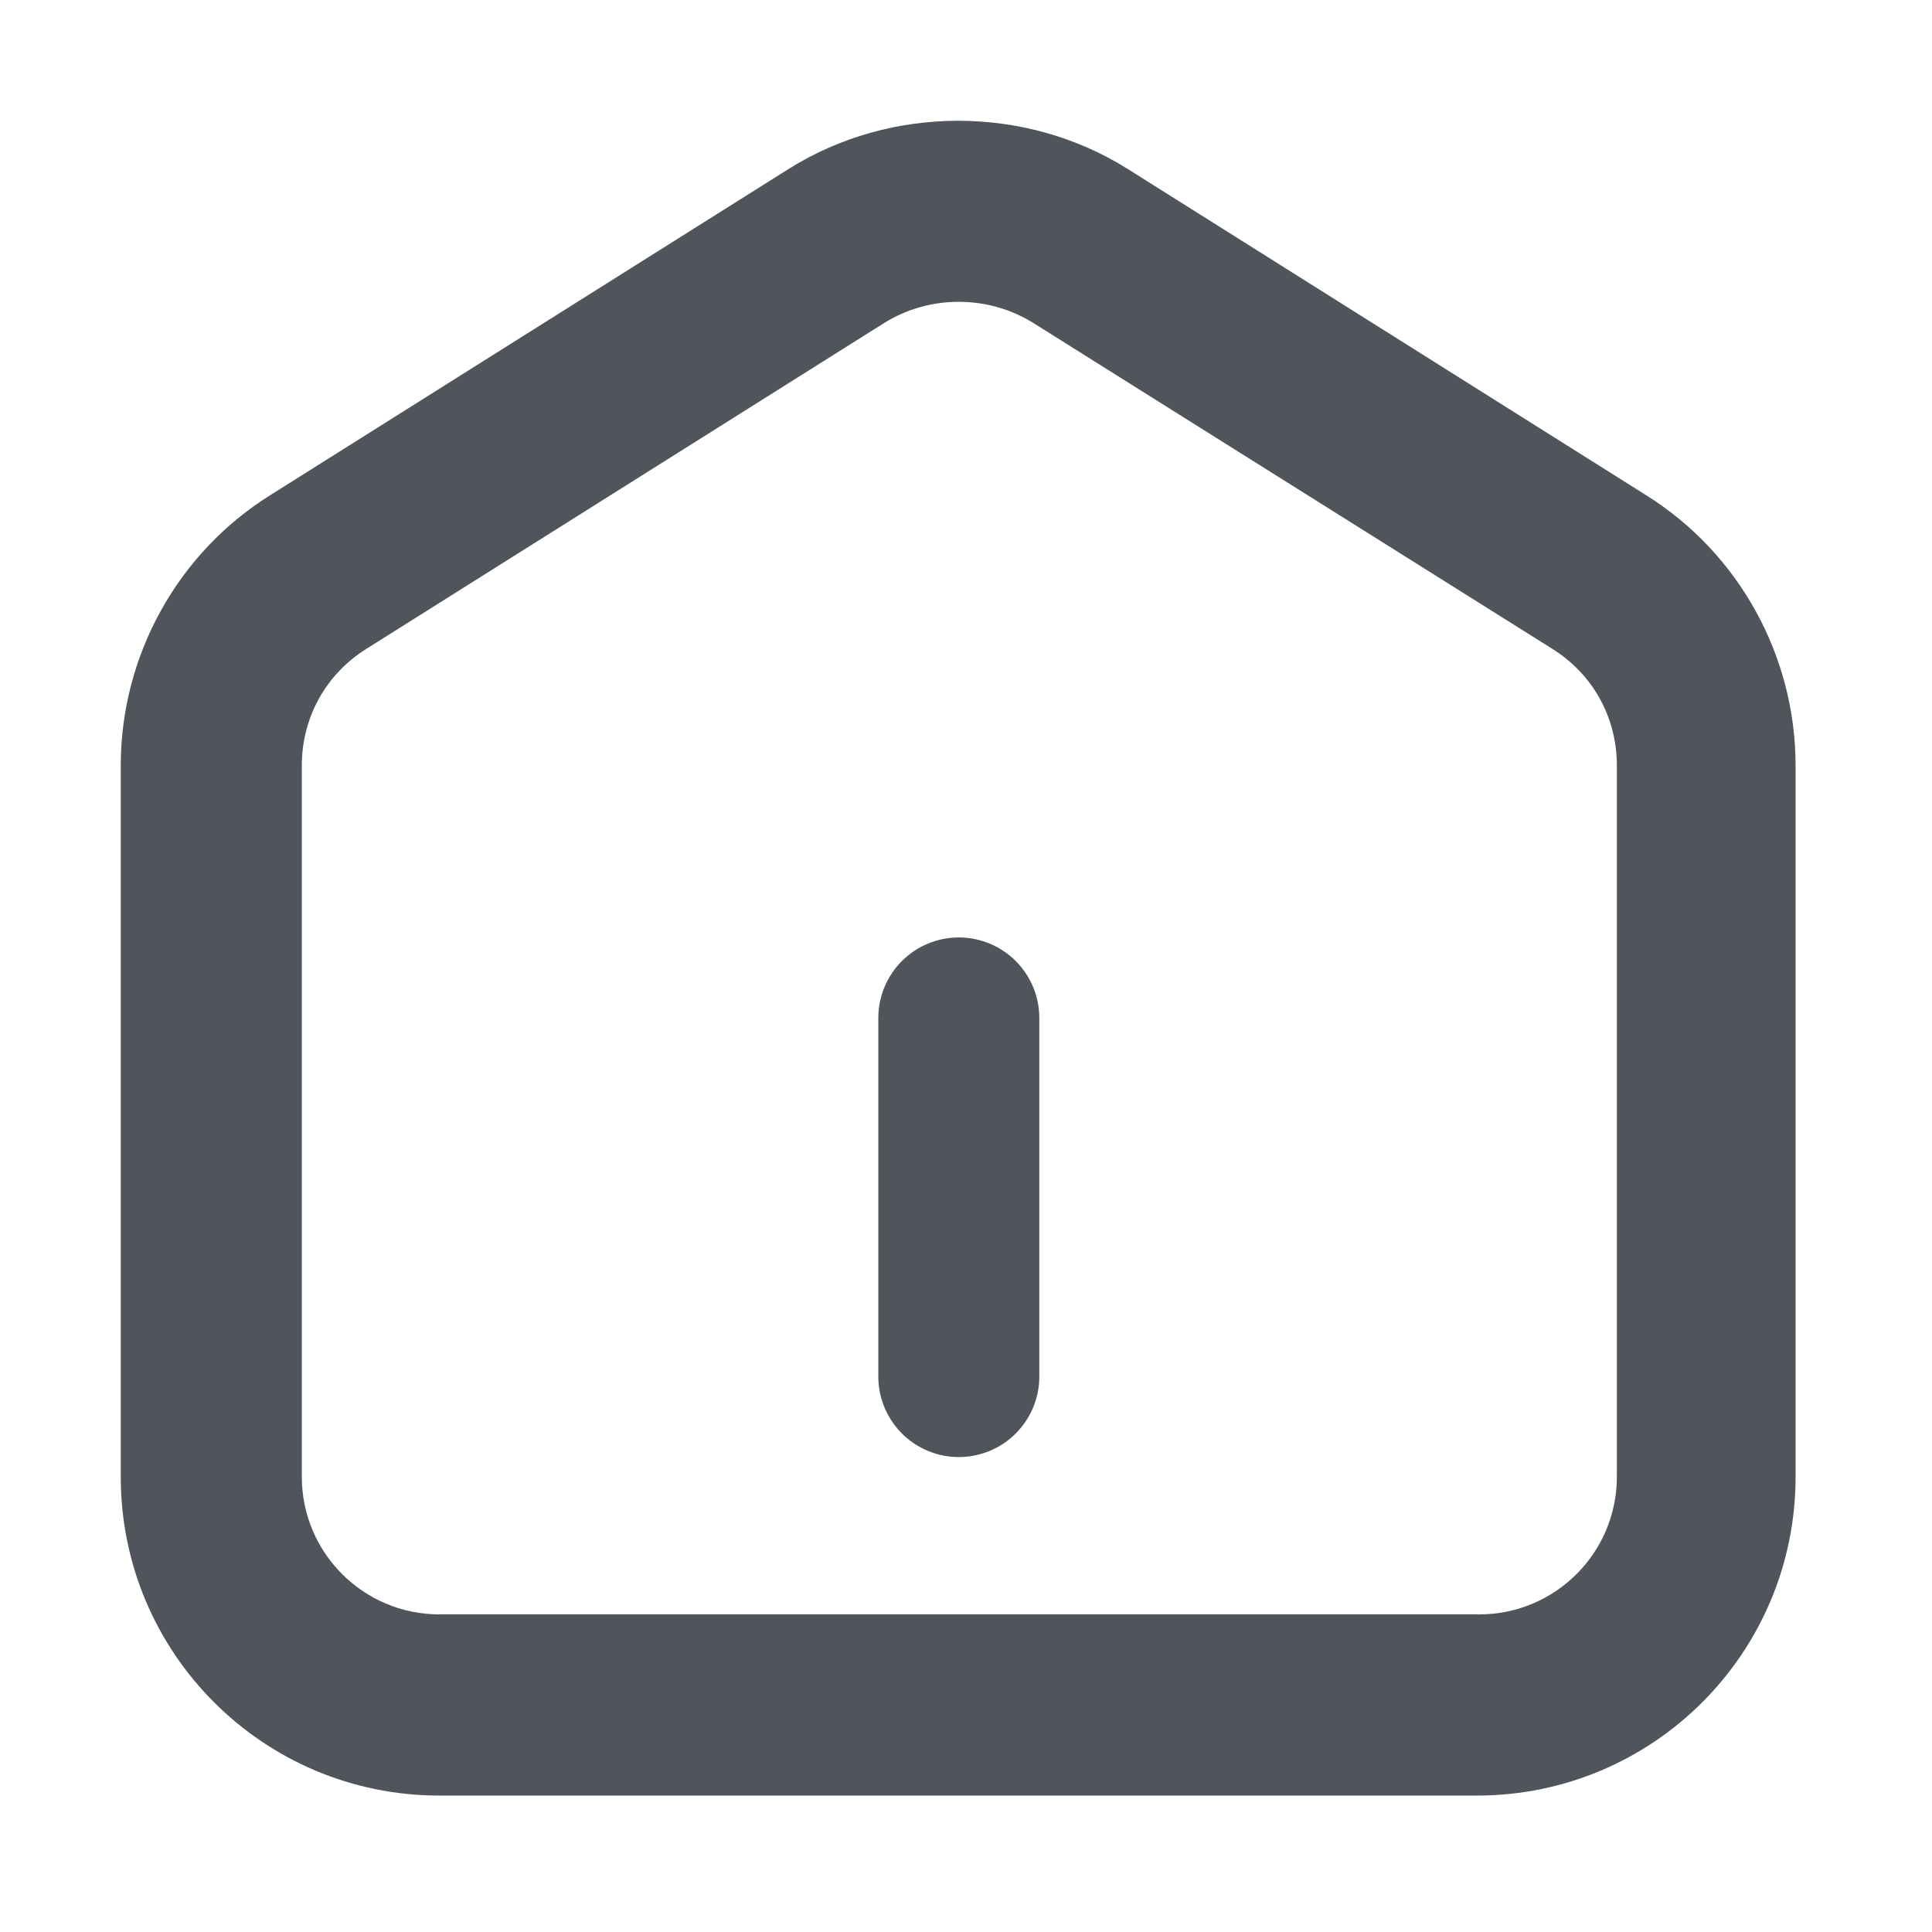 <svg width="18" height="18" viewBox="0 0 18 18" fill="none" xmlns="http://www.w3.org/2000/svg">
<g clip-path="url(#clip0_139_851)">
<path d="M8.932 2.812C9.18 2.812 9.416 2.88 9.619 3.004L14.456 6.041C14.839 6.277 15.064 6.683 15.064 7.133V13.759C15.064 14.467 14.49 15.041 13.781 15.041H4.095C3.386 15.041 2.812 14.467 2.812 13.759V7.133C2.812 6.683 3.038 6.277 3.42 6.041L8.246 3.004C8.449 2.88 8.685 2.812 8.932 2.812ZM8.932 1.125C8.381 1.125 7.83 1.271 7.346 1.575L2.52 4.612C1.654 5.152 1.125 6.109 1.125 7.133V13.759C1.125 15.401 2.453 16.729 4.095 16.729H13.759C15.401 16.729 16.729 15.401 16.729 13.759V7.133C16.729 6.109 16.2 5.152 15.334 4.612L10.508 1.575C10.024 1.271 9.473 1.125 8.921 1.125H8.932Z" fill="#50555C"/>
<path d="M8.933 12.825V9.484" stroke="#50555C" stroke-width="1.5" stroke-linecap="round" stroke-linejoin="round"/>
</g>
<defs>
<clipPath id="clip0_139_851">
<rect width="15.615" height="15.615" fill="white" transform="translate(1.125 1.125)"/>
</clipPath>
</defs>
</svg>
